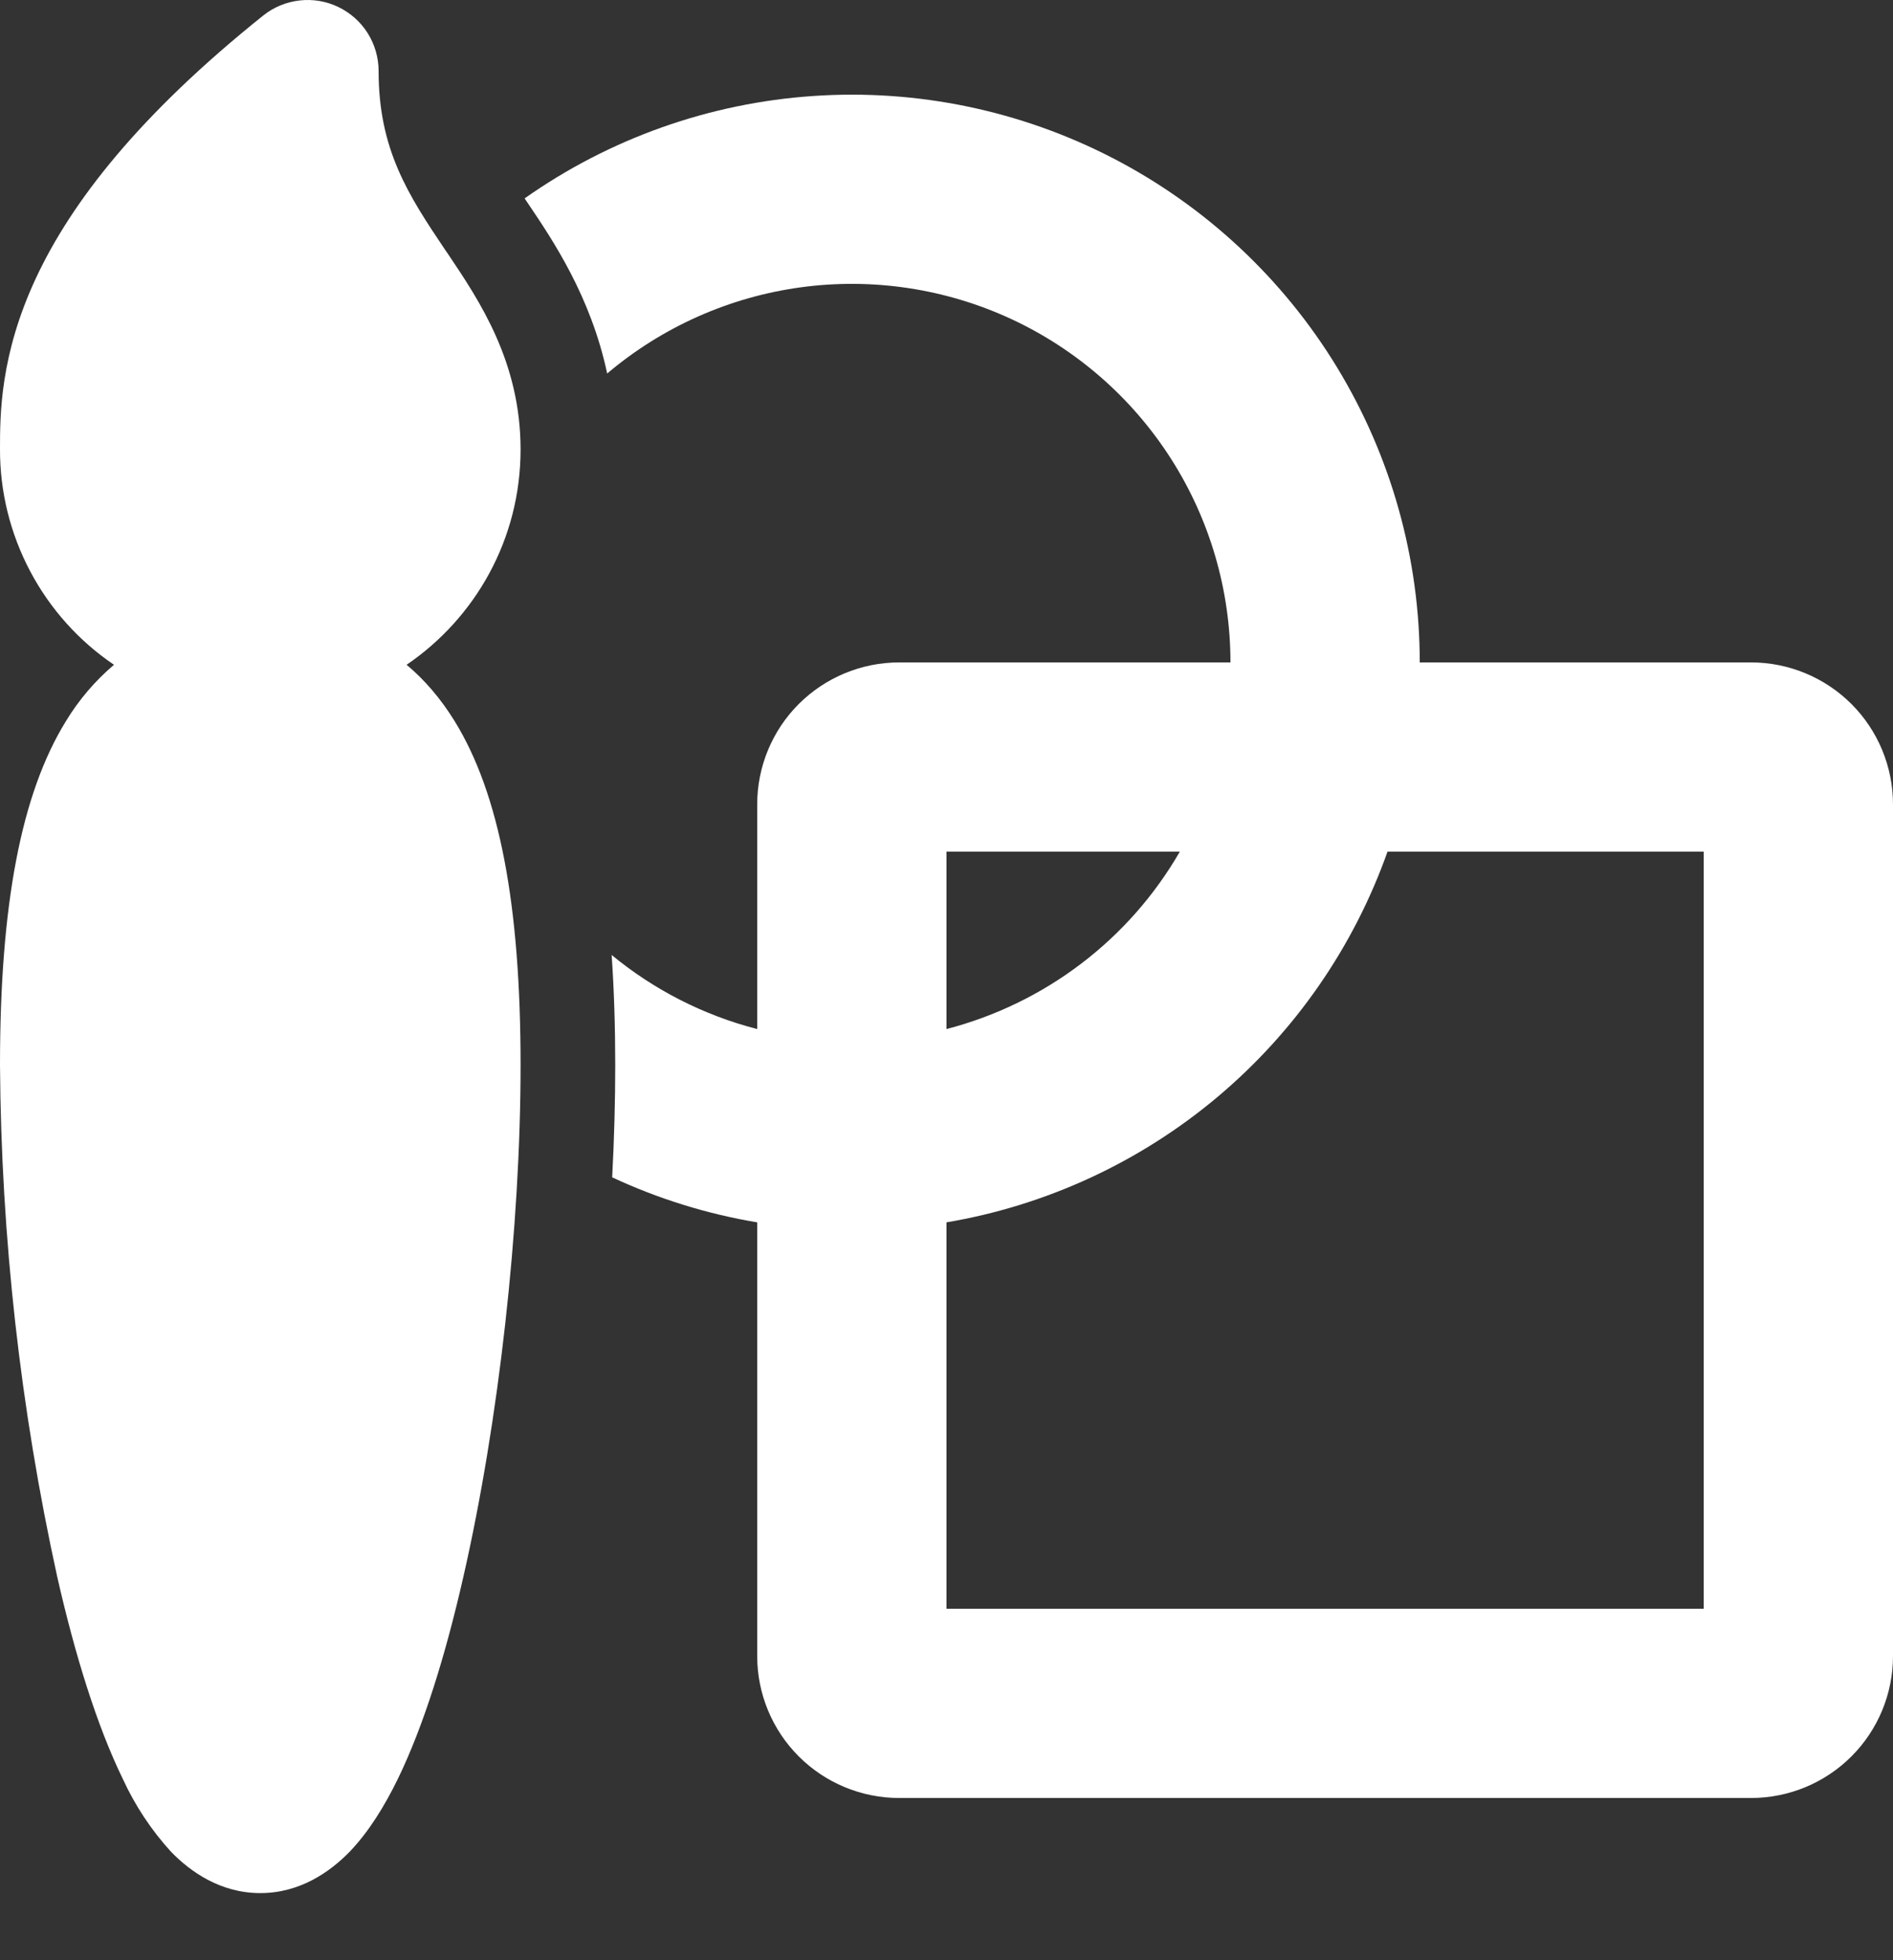 <svg width="28" height="29" viewBox="0 0 28 29" fill="none" xmlns="http://www.w3.org/2000/svg">
<rect x="0" y="0" width="28" height="29" fill="#333333" stroke="none"/>
<path d="M5.005 0.104C5.183 0.19 5.334 0.324 5.439 0.491C5.544 0.659 5.6 0.853 5.6 1.05C5.6 2.212 6.037 2.882 6.584 3.696L6.625 3.755C7.09 4.447 7.7 5.353 7.7 6.65C7.7 7.975 7.032 9.142 6.014 9.835C6.282 10.059 6.518 10.335 6.723 10.666C7.389 11.744 7.7 13.391 7.7 15.757C7.7 18.154 7.378 21.033 6.853 23.331C6.593 24.474 6.269 25.528 5.884 26.319C5.692 26.712 5.459 27.096 5.17 27.397C4.882 27.692 4.438 28.007 3.85 28.007C3.262 28.007 2.818 27.692 2.531 27.397C2.239 27.077 1.998 26.713 1.817 26.319C1.431 25.527 1.107 24.474 0.847 23.33C0.301 20.842 0.017 18.303 1.34891e-06 15.756C1.34891e-06 13.39 0.311 11.744 0.977 10.666C1.167 10.353 1.407 10.072 1.686 9.835C1.166 9.483 0.741 9.008 0.447 8.453C0.153 7.897 -0.001 7.279 1.34891e-06 6.65C1.34891e-06 6.135 1.20997e-06 5.249 0.536 4.105C1.061 2.985 2.059 1.699 3.893 0.23C4.048 0.106 4.234 0.029 4.431 0.007C4.628 -0.016 4.827 0.018 5.005 0.104Z" fill="white"/>
<path d="M11.2 18.084C10.458 17.96 9.737 17.736 9.055 17.418C9.085 16.849 9.1 16.292 9.1 15.757C9.1 15.189 9.083 14.646 9.047 14.128C9.667 14.639 10.399 15.018 11.2 15.224V11.9C11.2 11.344 11.421 10.809 11.815 10.415C12.209 10.022 12.743 9.8 13.3 9.8H18.2C18.2 8.732 17.895 7.686 17.32 6.786C16.745 5.886 15.925 5.169 14.956 4.719C13.986 4.27 12.909 4.107 11.85 4.25C10.792 4.393 9.796 4.836 8.981 5.526C8.739 4.387 8.176 3.552 7.816 3.019L7.76 2.935C9.018 2.048 10.495 1.524 12.031 1.42C13.566 1.315 15.101 1.635 16.467 2.343C17.833 3.052 18.979 4.122 19.778 5.437C20.577 6.752 21 8.261 21 9.8H25.9C26.457 9.8 26.991 10.022 27.385 10.415C27.779 10.809 28 11.344 28 11.9V24.5C28 25.057 27.779 25.591 27.385 25.985C26.991 26.379 26.457 26.6 25.9 26.6H13.3C12.743 26.6 12.209 26.379 11.815 25.985C11.421 25.591 11.2 25.057 11.2 24.5V18.084ZM14 18.084V23.8H25.2V12.6H20.523C20.022 14.013 19.154 15.266 18.007 16.23C16.86 17.194 15.476 17.834 13.999 18.084H14ZM17.451 12.6H14V15.224C14.72 15.037 15.397 14.709 15.989 14.259C16.582 13.809 17.079 13.245 17.451 12.6Z" fill="white"/>
</svg>
